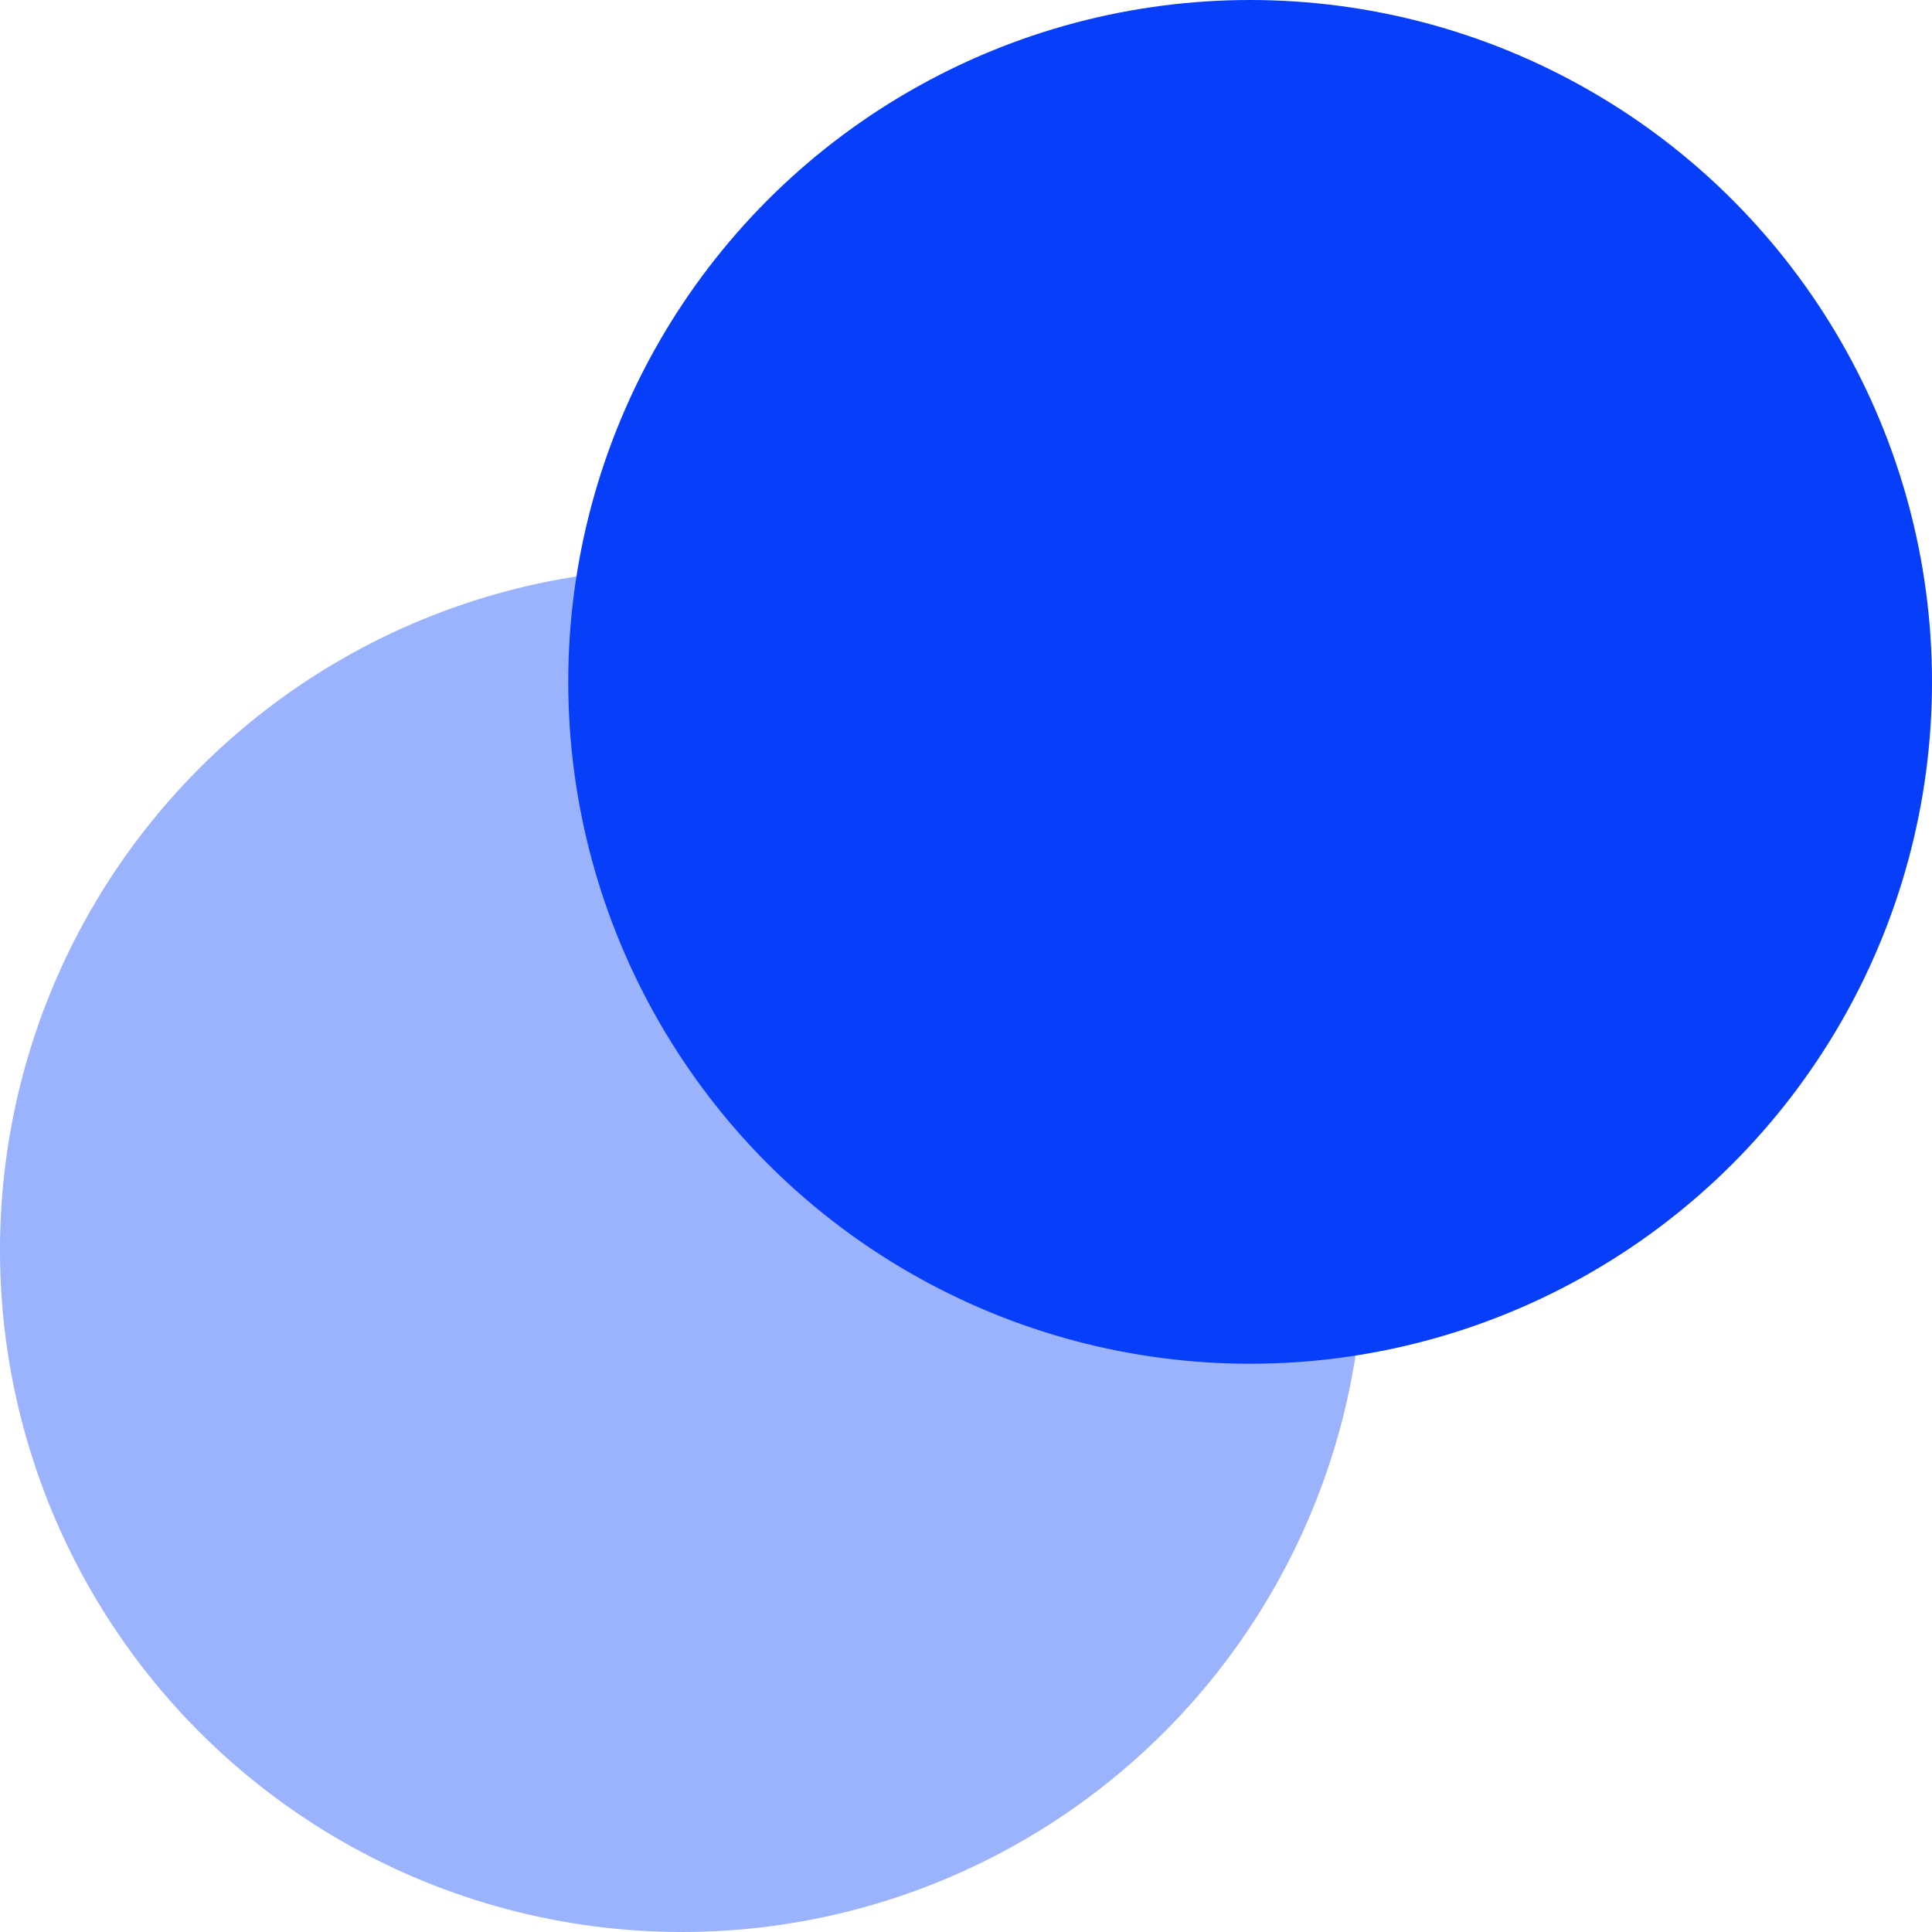 <svg width="16" height="16" viewBox="0 0 16 16" fill="none" xmlns="http://www.w3.org/2000/svg">
<circle cx="5.647" cy="10.353" r="5.647" fill="#9BB2FD"/>
<circle cx="10.353" cy="5.647" r="5.647" fill="#063EF9"/>
</svg>
